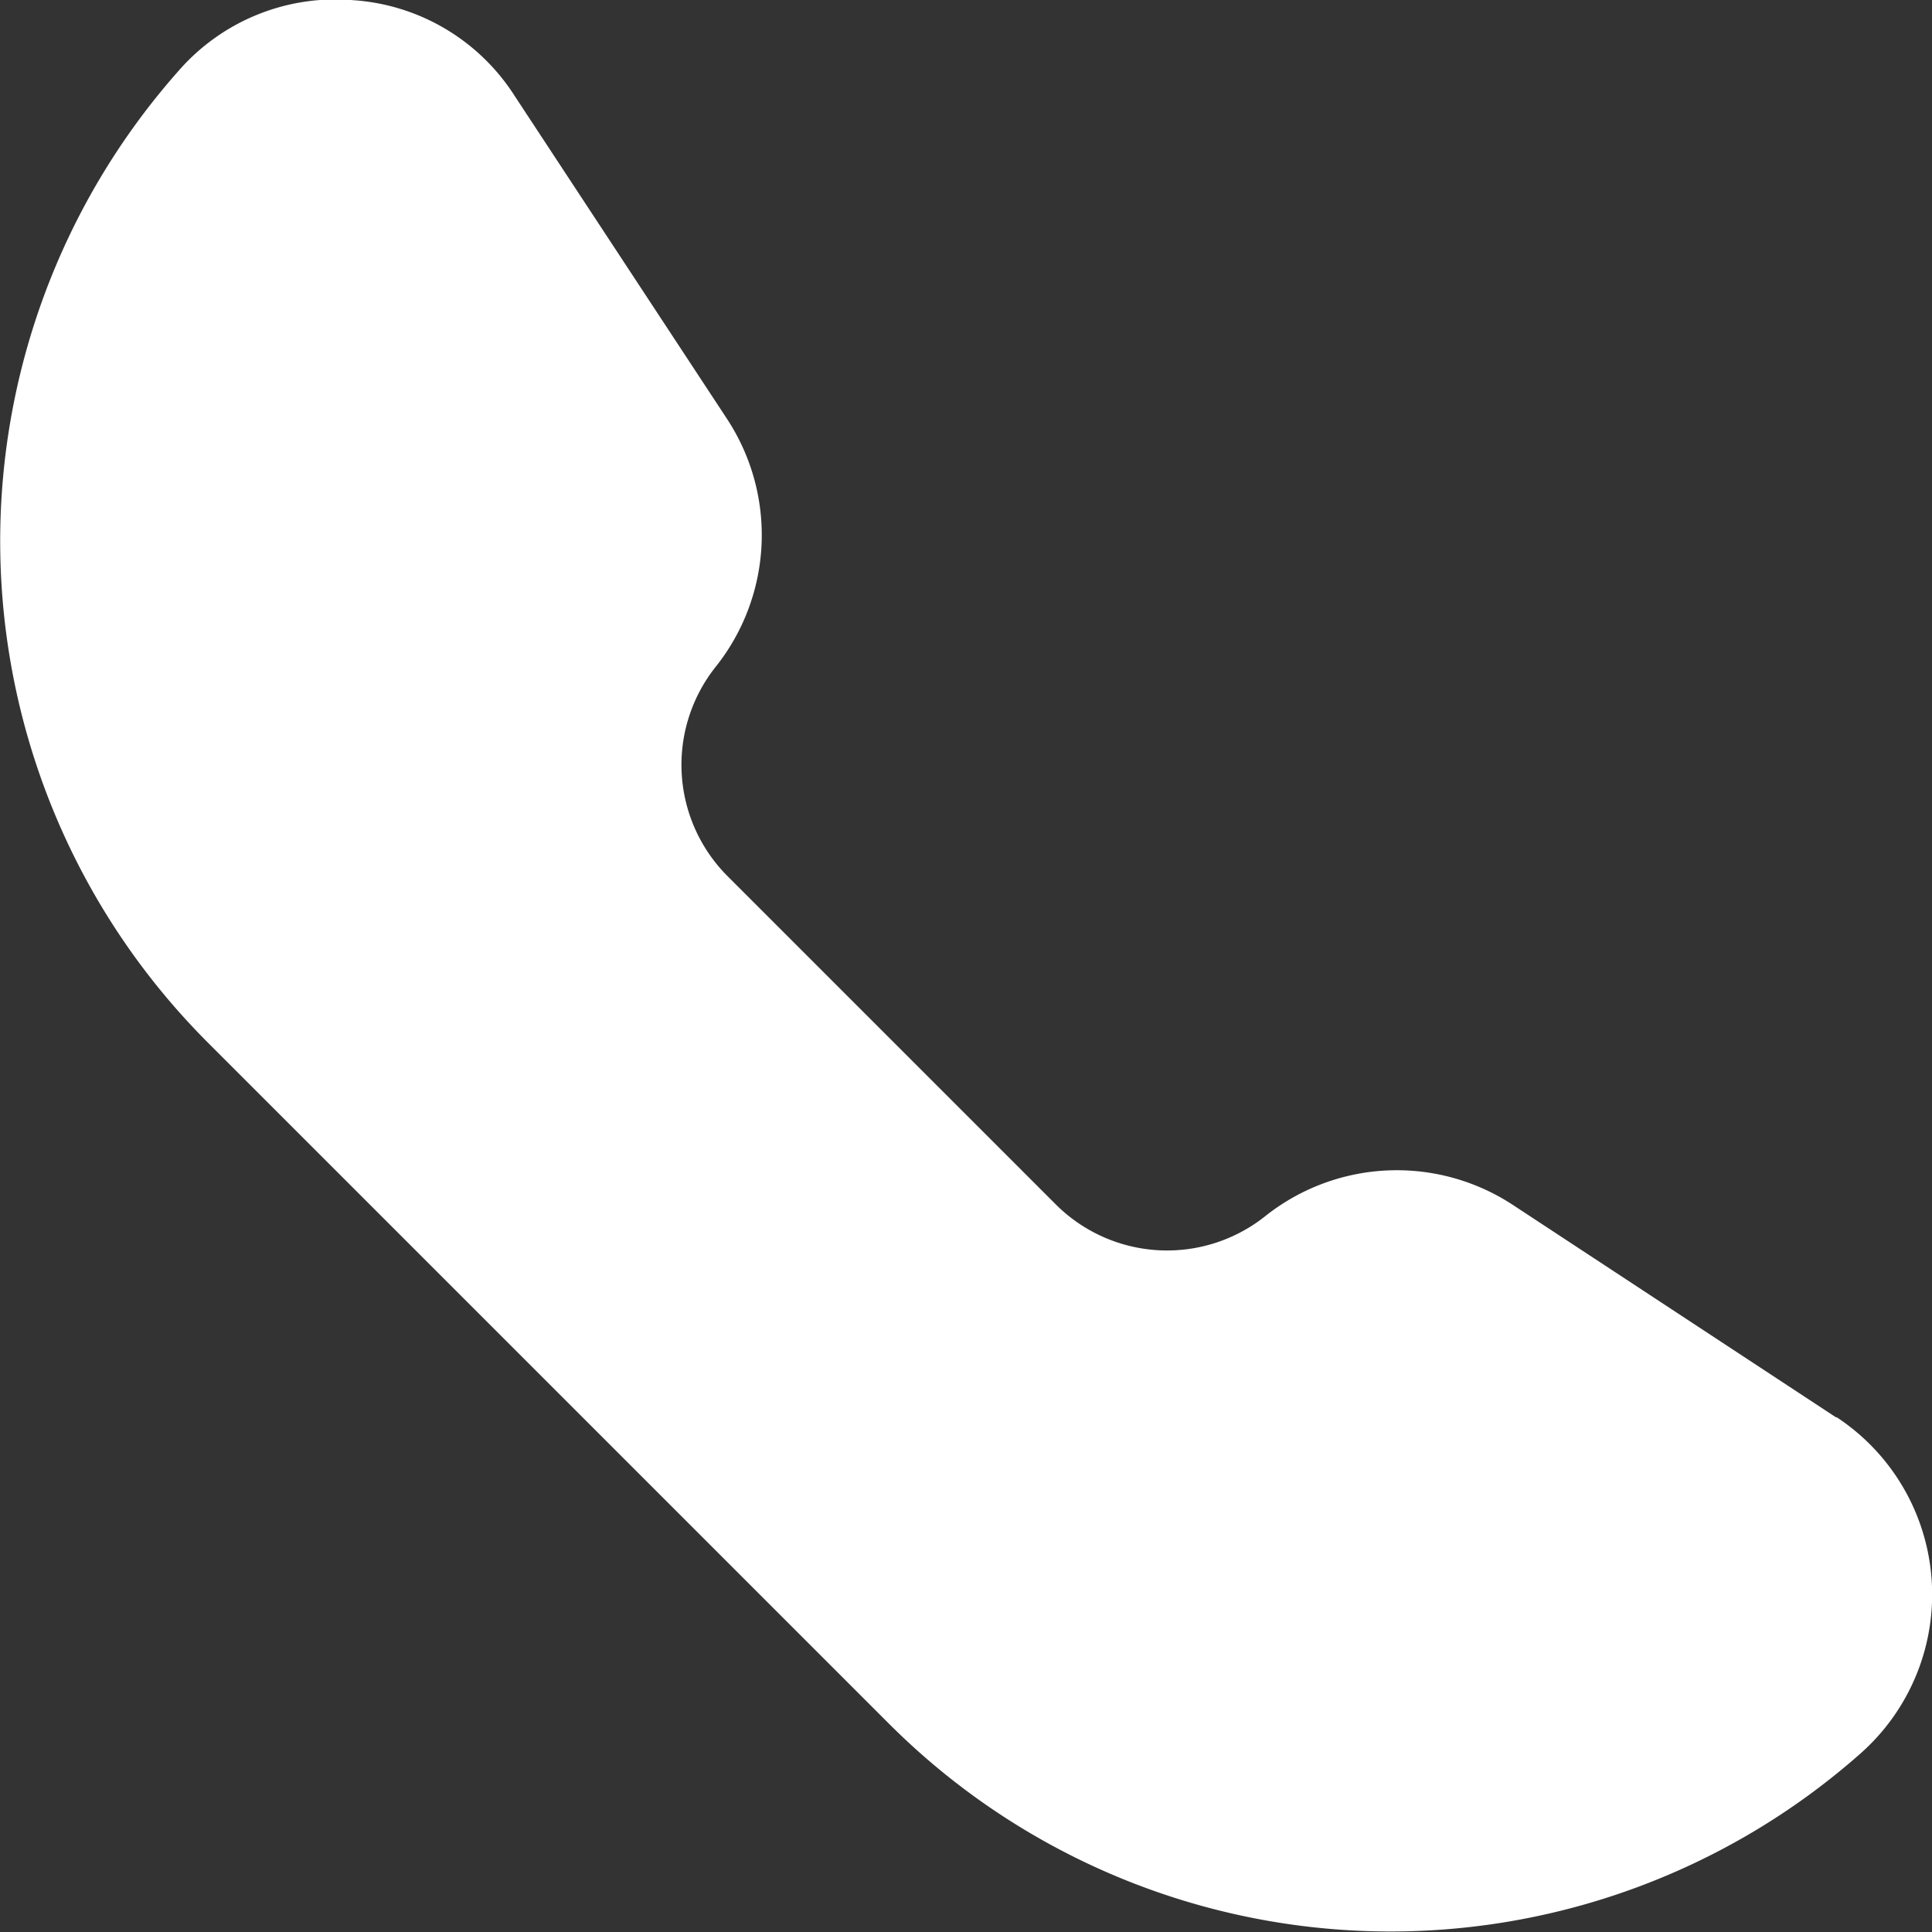 <svg xmlns="http://www.w3.org/2000/svg" width="14.144" height="14.144" viewBox="0 0 14.144 14.144">
    <rect x="0" y="0" width="14.144" height="14.144" fill="#333333" stroke="none"/>
    <g>
        <path fill="#fff" d="M13.444 70.763l-2.364-1.554a1.548 1.548 0 0 0-1.818.08 1.153 1.153 0 0 1-1.535-.089l-2.4-2.4a1.153 1.153 0 0 1-.087-1.534 1.548 1.548 0 0 0 .08-1.818l-1.553-2.362a1.523 1.523 0 0 0-1.186-.7 1.523 1.523 0 0 0-1.274.518 5.192 5.192 0 0 0 .212 7.111l4.993 4.993a5.193 5.193 0 0 0 7.111.212 1.554 1.554 0 0 0-.179-2.461zm0 0" transform="translate(0 -60.385)"/>
    </g>
</svg>
